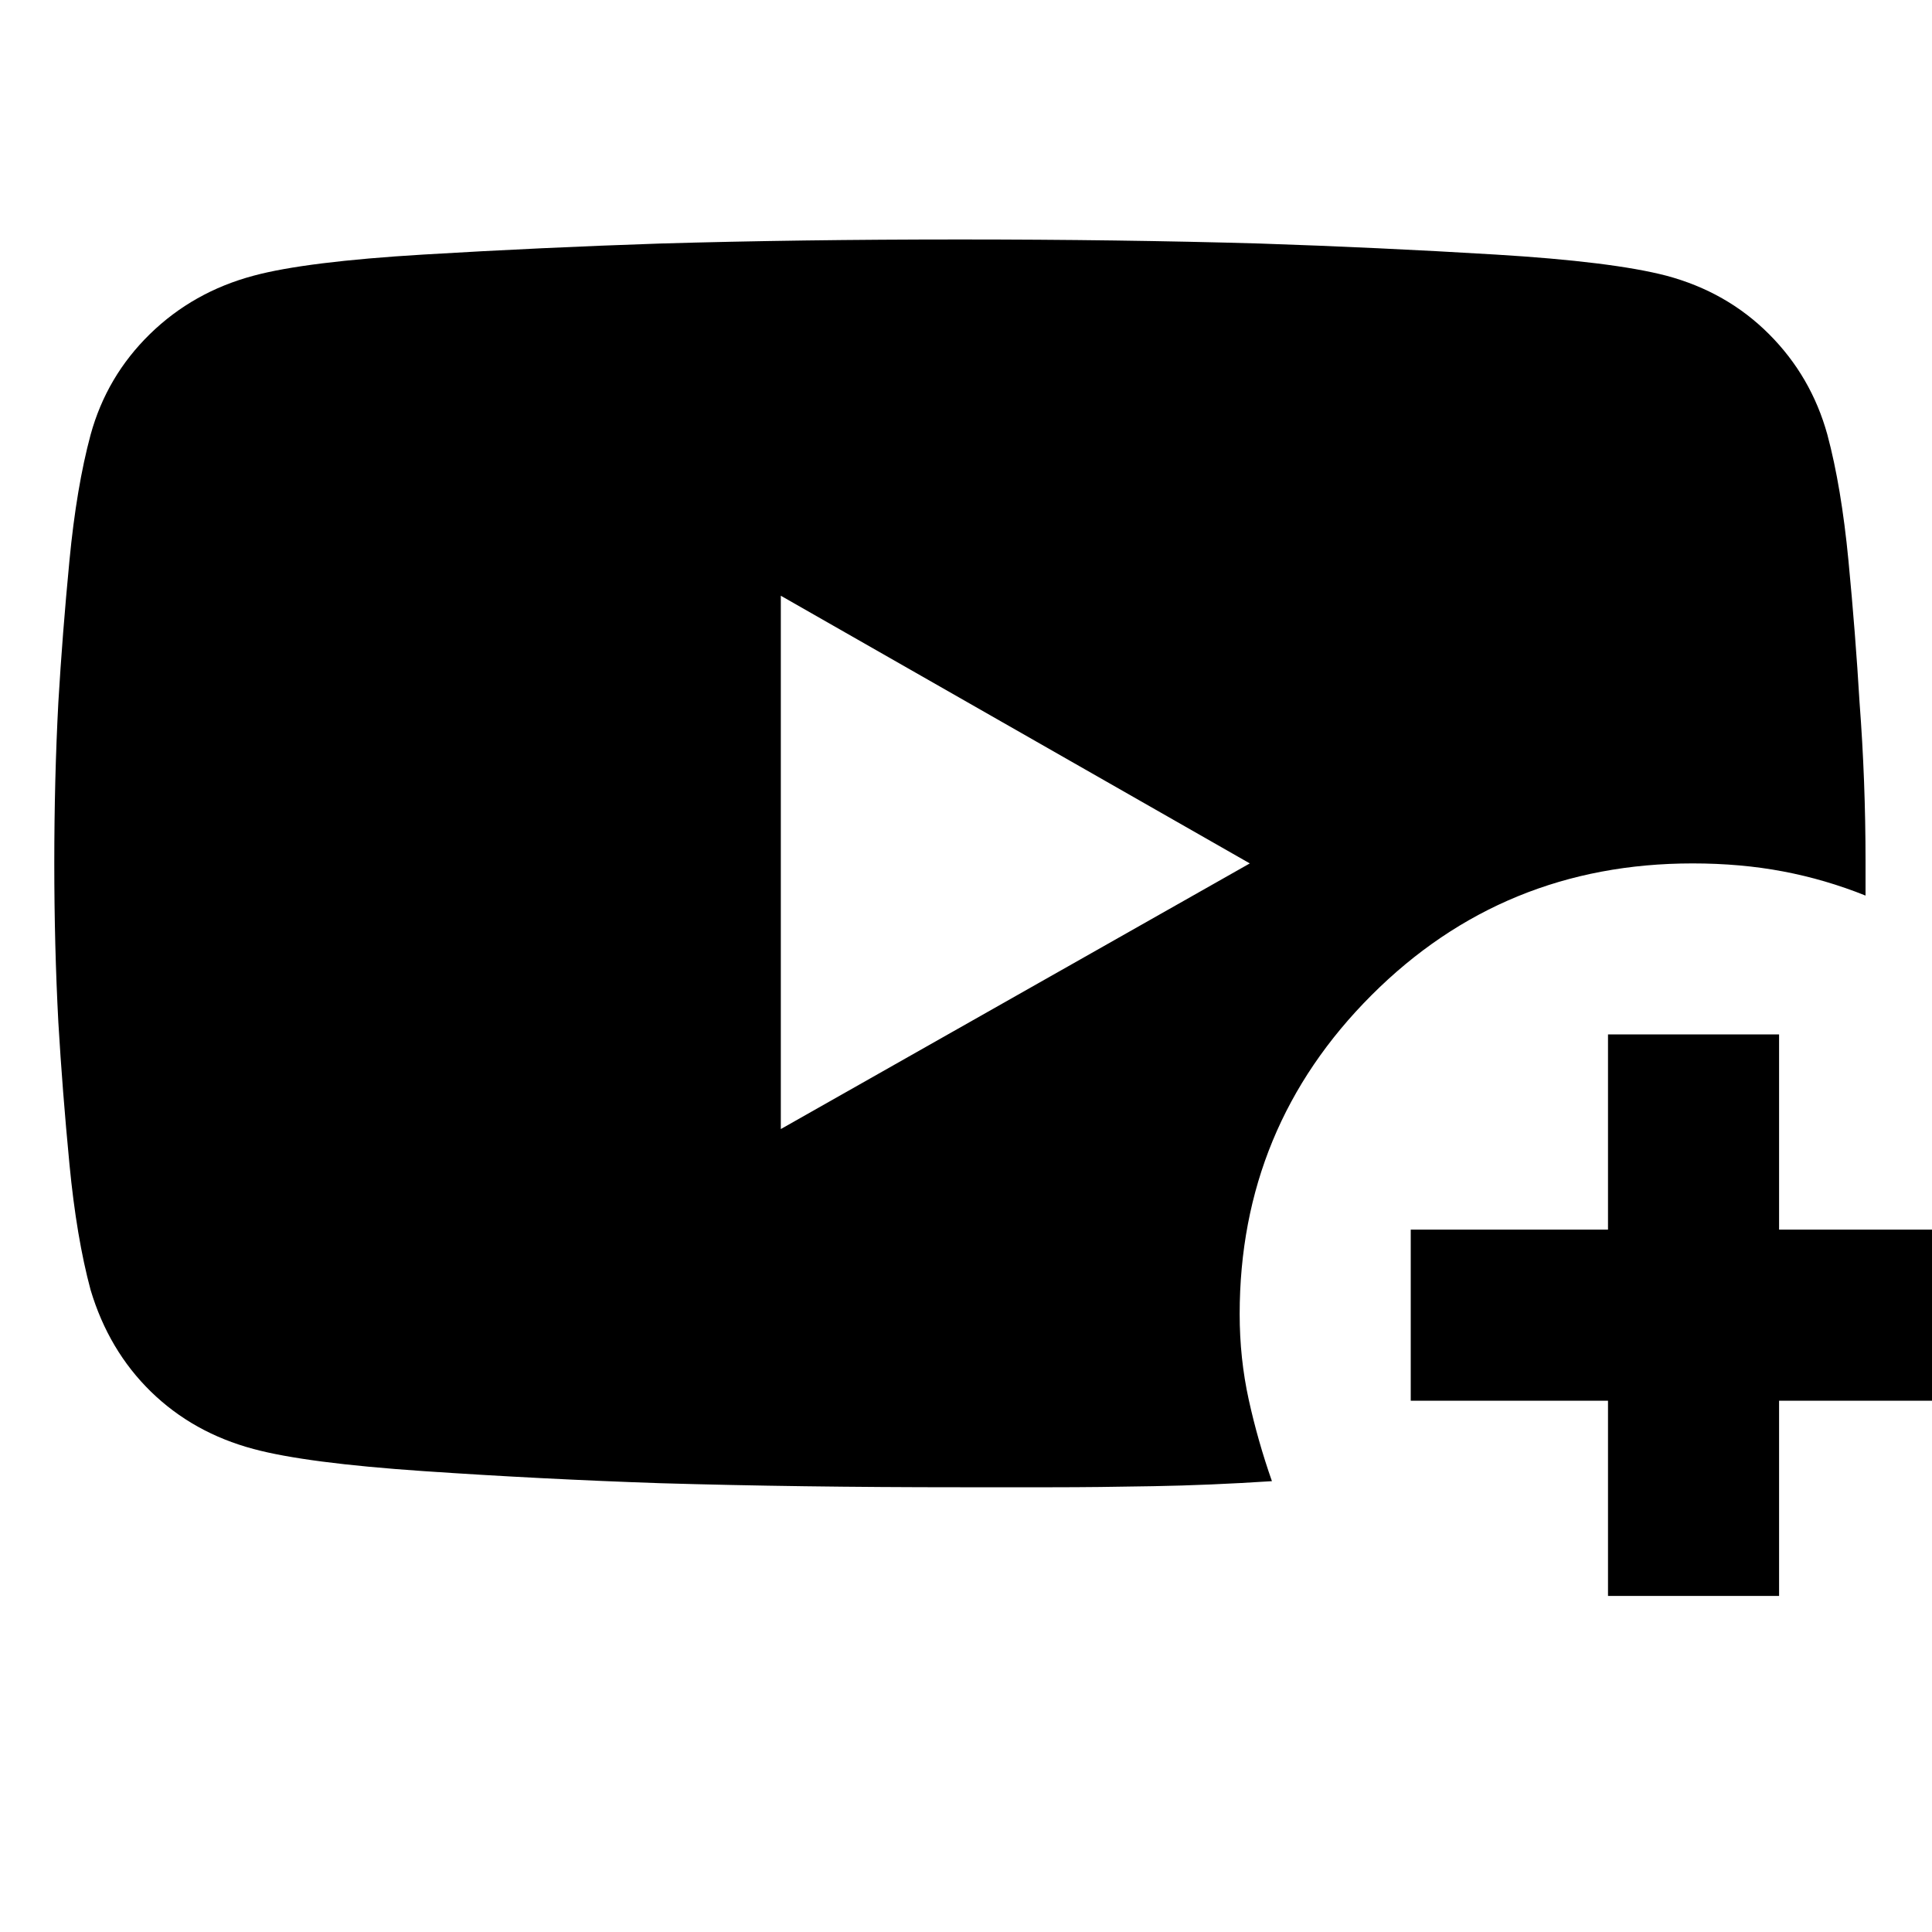 <svg xmlns="http://www.w3.org/2000/svg" height="20" width="20"><path d="M13.167 15.333q-.646.042-1.229.052-.584.011-1.042.011h-.958q-1.667 0-3.105-.042-1.229-.042-2.448-.125-1.218-.083-1.76-.229-.625-.167-1.063-.594-.437-.427-.624-1.052-.146-.542-.219-1.302-.073-.76-.115-1.469-.042-.791-.042-1.645 0-.876.042-1.667.042-.709.115-1.469.073-.76.219-1.302.166-.604.614-1.042.448-.437 1.073-.604.542-.146 1.76-.219 1.219-.073 2.448-.114 1.438-.042 3.105-.042 1.645 0 3.104.042 1.229.041 2.437.114 1.209.073 1.771.219.625.167 1.062.604.438.438.605 1.042.145.542.218 1.302.073.76.115 1.469.062.812.062 1.646v.354q-.416-.167-.854-.25-.437-.083-.937-.083-1.959 0-3.323 1.364-1.365 1.365-1.365 3.302 0 .458.094.886.094.427.24.843Zm-5.084-3.645 4.855-2.75-4.855-2.771Zm8.563 4.833V14.5h-2.042v-1.771h2.042v-2.021h1.771v2.021h2.021V14.5h-2.021v2.021Z"/></svg>